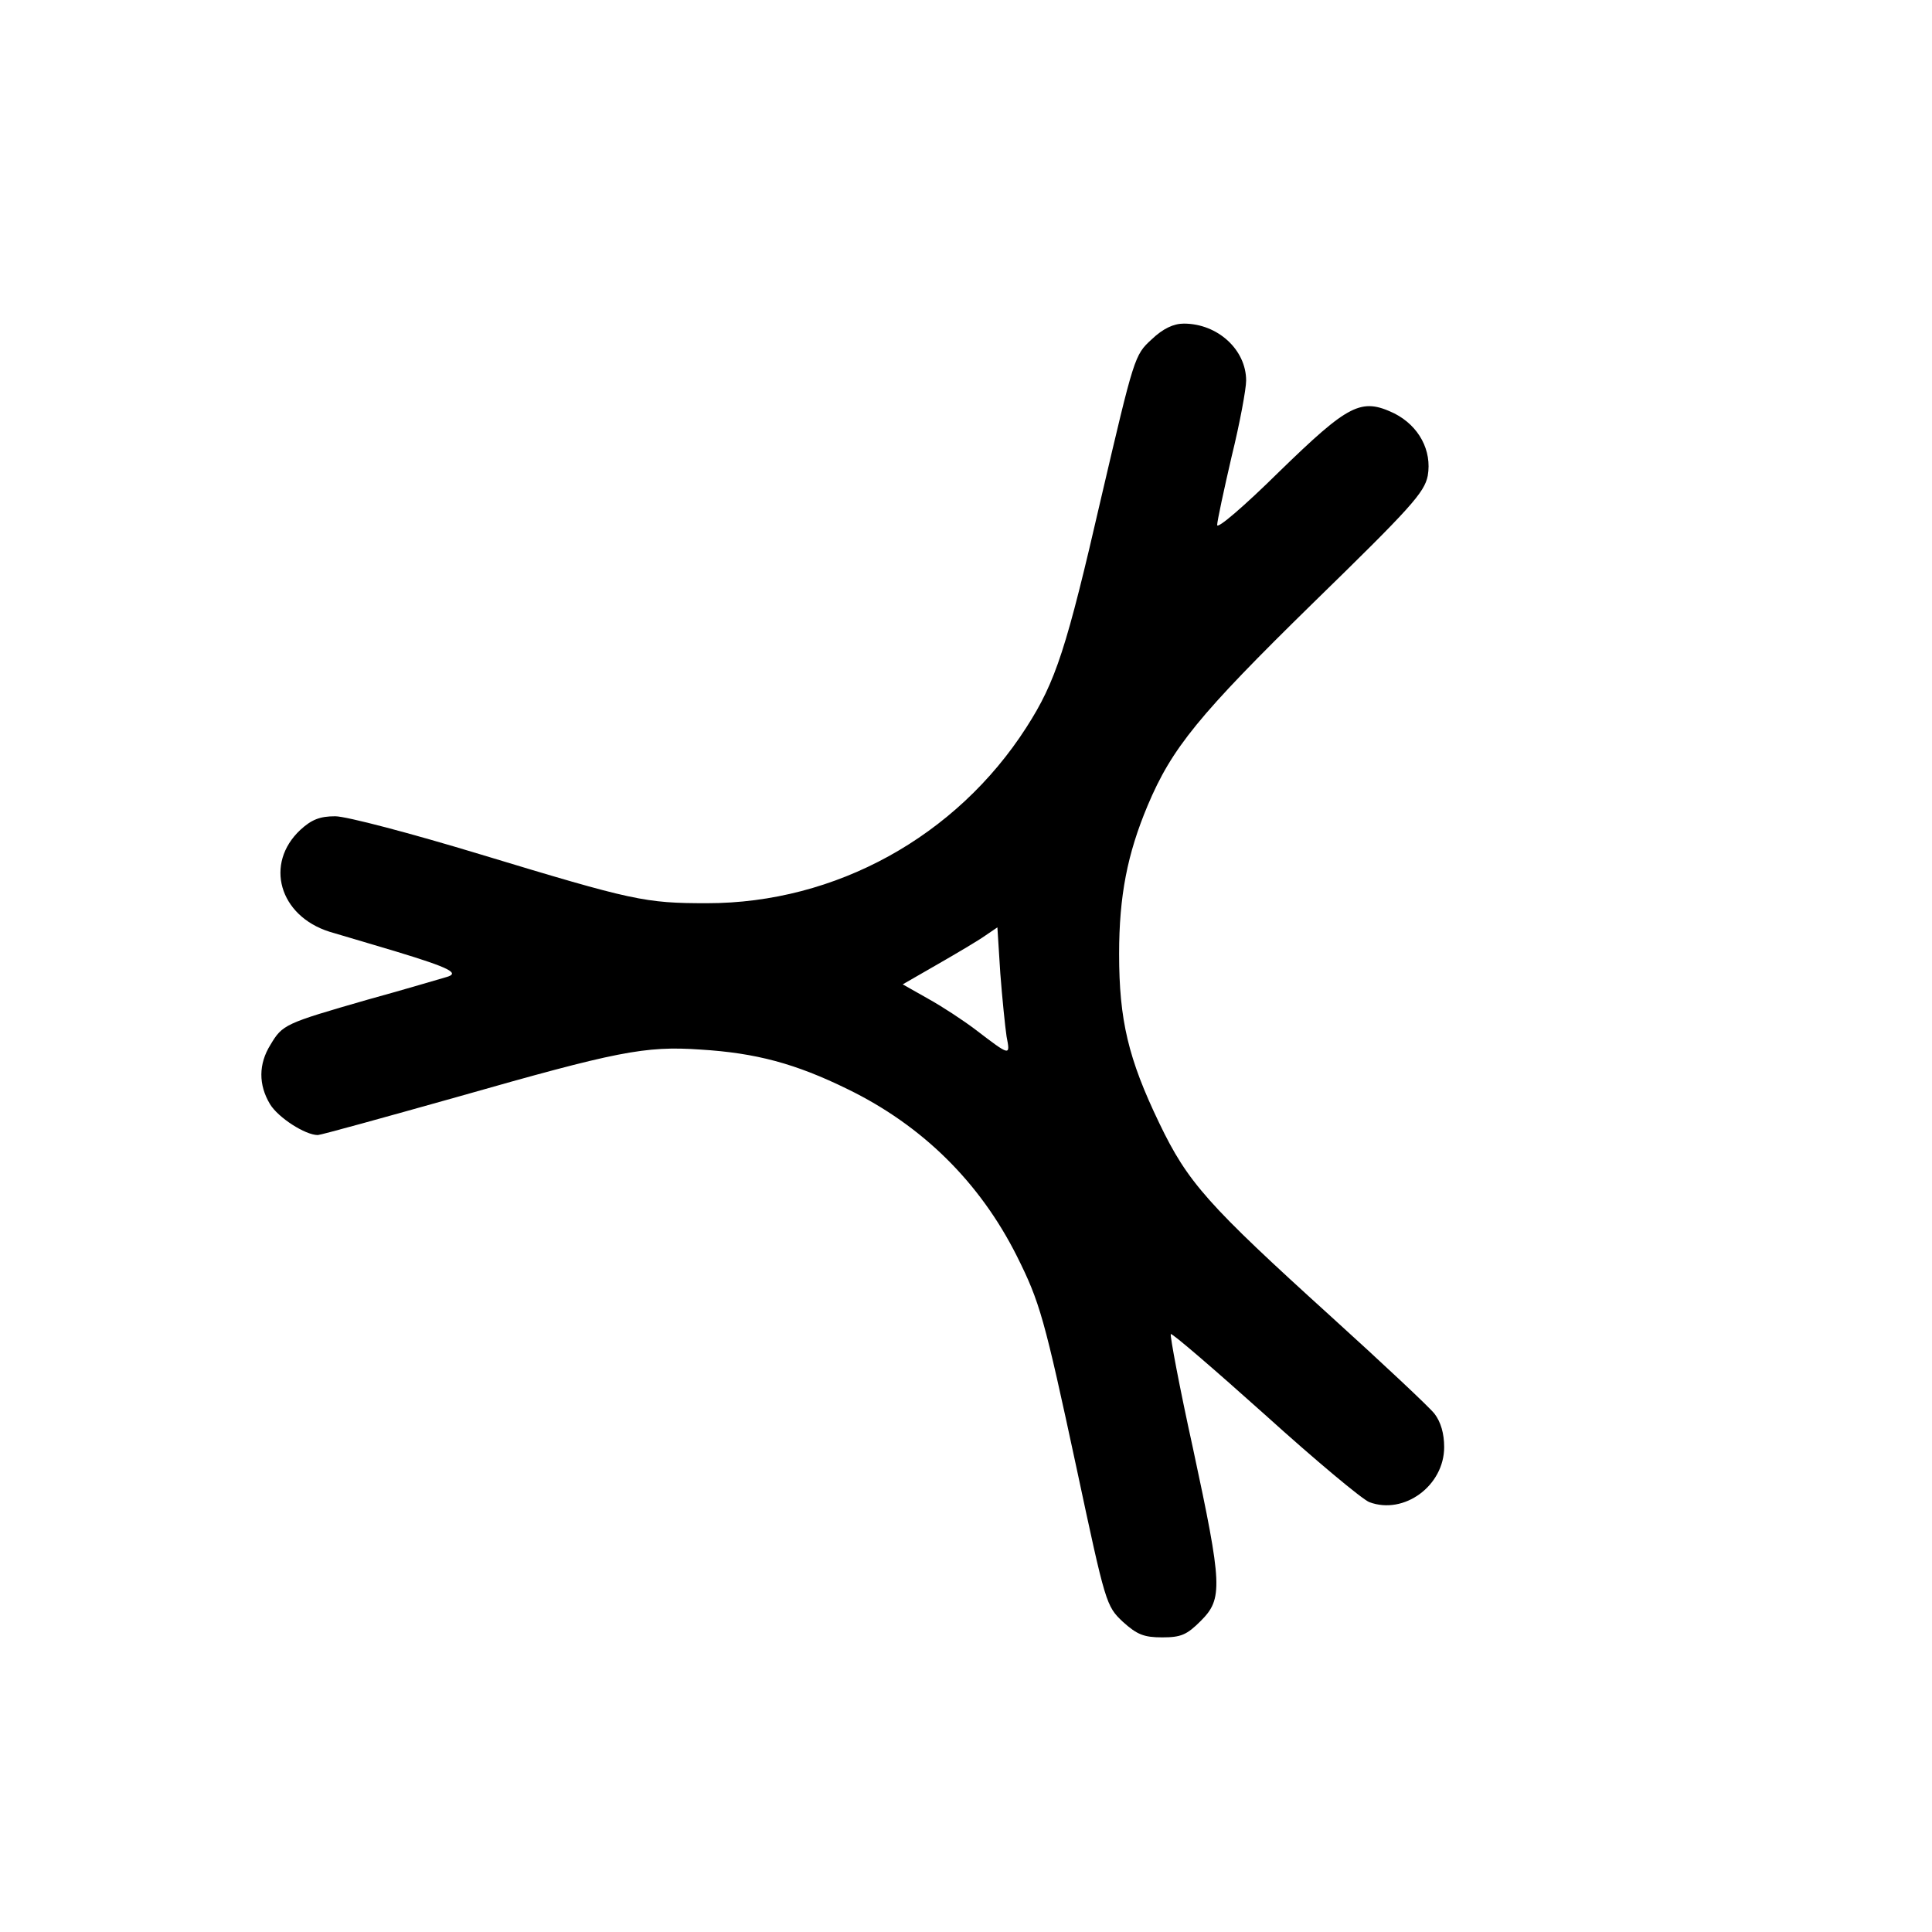 <?xml version="1.0" standalone="no"?>
<!DOCTYPE svg PUBLIC "-//W3C//DTD SVG 20010904//EN"
 "http://www.w3.org/TR/2001/REC-SVG-20010904/DTD/svg10.dtd">
<svg version="1.0" xmlns="http://www.w3.org/2000/svg"
 width="400pt" height="400pt" viewBox="0 0 400 400"
 preserveAspectRatio="xMidYMid meet">

<g transform="translate(0,400) scale(0.1,-0.1)"
fill="#000000" stroke="none">
<path d="M2384 3297 c-35 -32 -36 -36 -104 -327 -72 -313 -94 -381 -155 -476
-145 -226 -395 -364 -661 -364 -129 0 -152 5 -469 101 -145 44 -278 79 -301
79 -32 0 -49 -7 -72 -28 -75 -70 -44 -178 60 -211 18 -5 80 -24 138 -41 112
-34 133 -45 104 -53 -11 -3 -84 -25 -164 -47 -170 -49 -175 -51 -200 -93 -25
-40 -25 -83 -1 -123 17 -28 73 -64 99 -64 6 0 136 36 289 79 330 94 388 106
503 98 115 -7 197 -29 305 -82 154 -75 273 -192 350 -345 48 -96 57 -128 124
-440 60 -281 61 -285 96 -318 29 -26 43 -32 81 -32 39 0 51 5 80 34 46 46 45
73 -16 357 -28 127 -48 234 -46 237 3 2 90 -73 195 -167 104 -94 201 -175 216
-181 72 -27 155 34 155 114 0 28 -7 52 -20 69 -11 14 -107 104 -214 201 -256
232 -297 278 -356 401 -64 133 -83 213 -83 350 0 120 17 207 59 307 50 119
106 188 343 420 202 197 230 228 237 263 9 52 -18 103 -69 129 -69 33 -94 20
-239 -121 -72 -71 -128 -119 -128 -110 0 8 14 73 30 142 17 69 30 140 30 157
0 64 -59 118 -129 118 -21 0 -43 -10 -67 -33z m-300 -1443 c8 -41 8 -41 -64
14 -25 19 -69 48 -98 64 l-53 30 73 42 c40 23 84 49 98 59 l25 17 6 -95 c4
-52 10 -111 13 -131z"/>
</g>
</svg>
